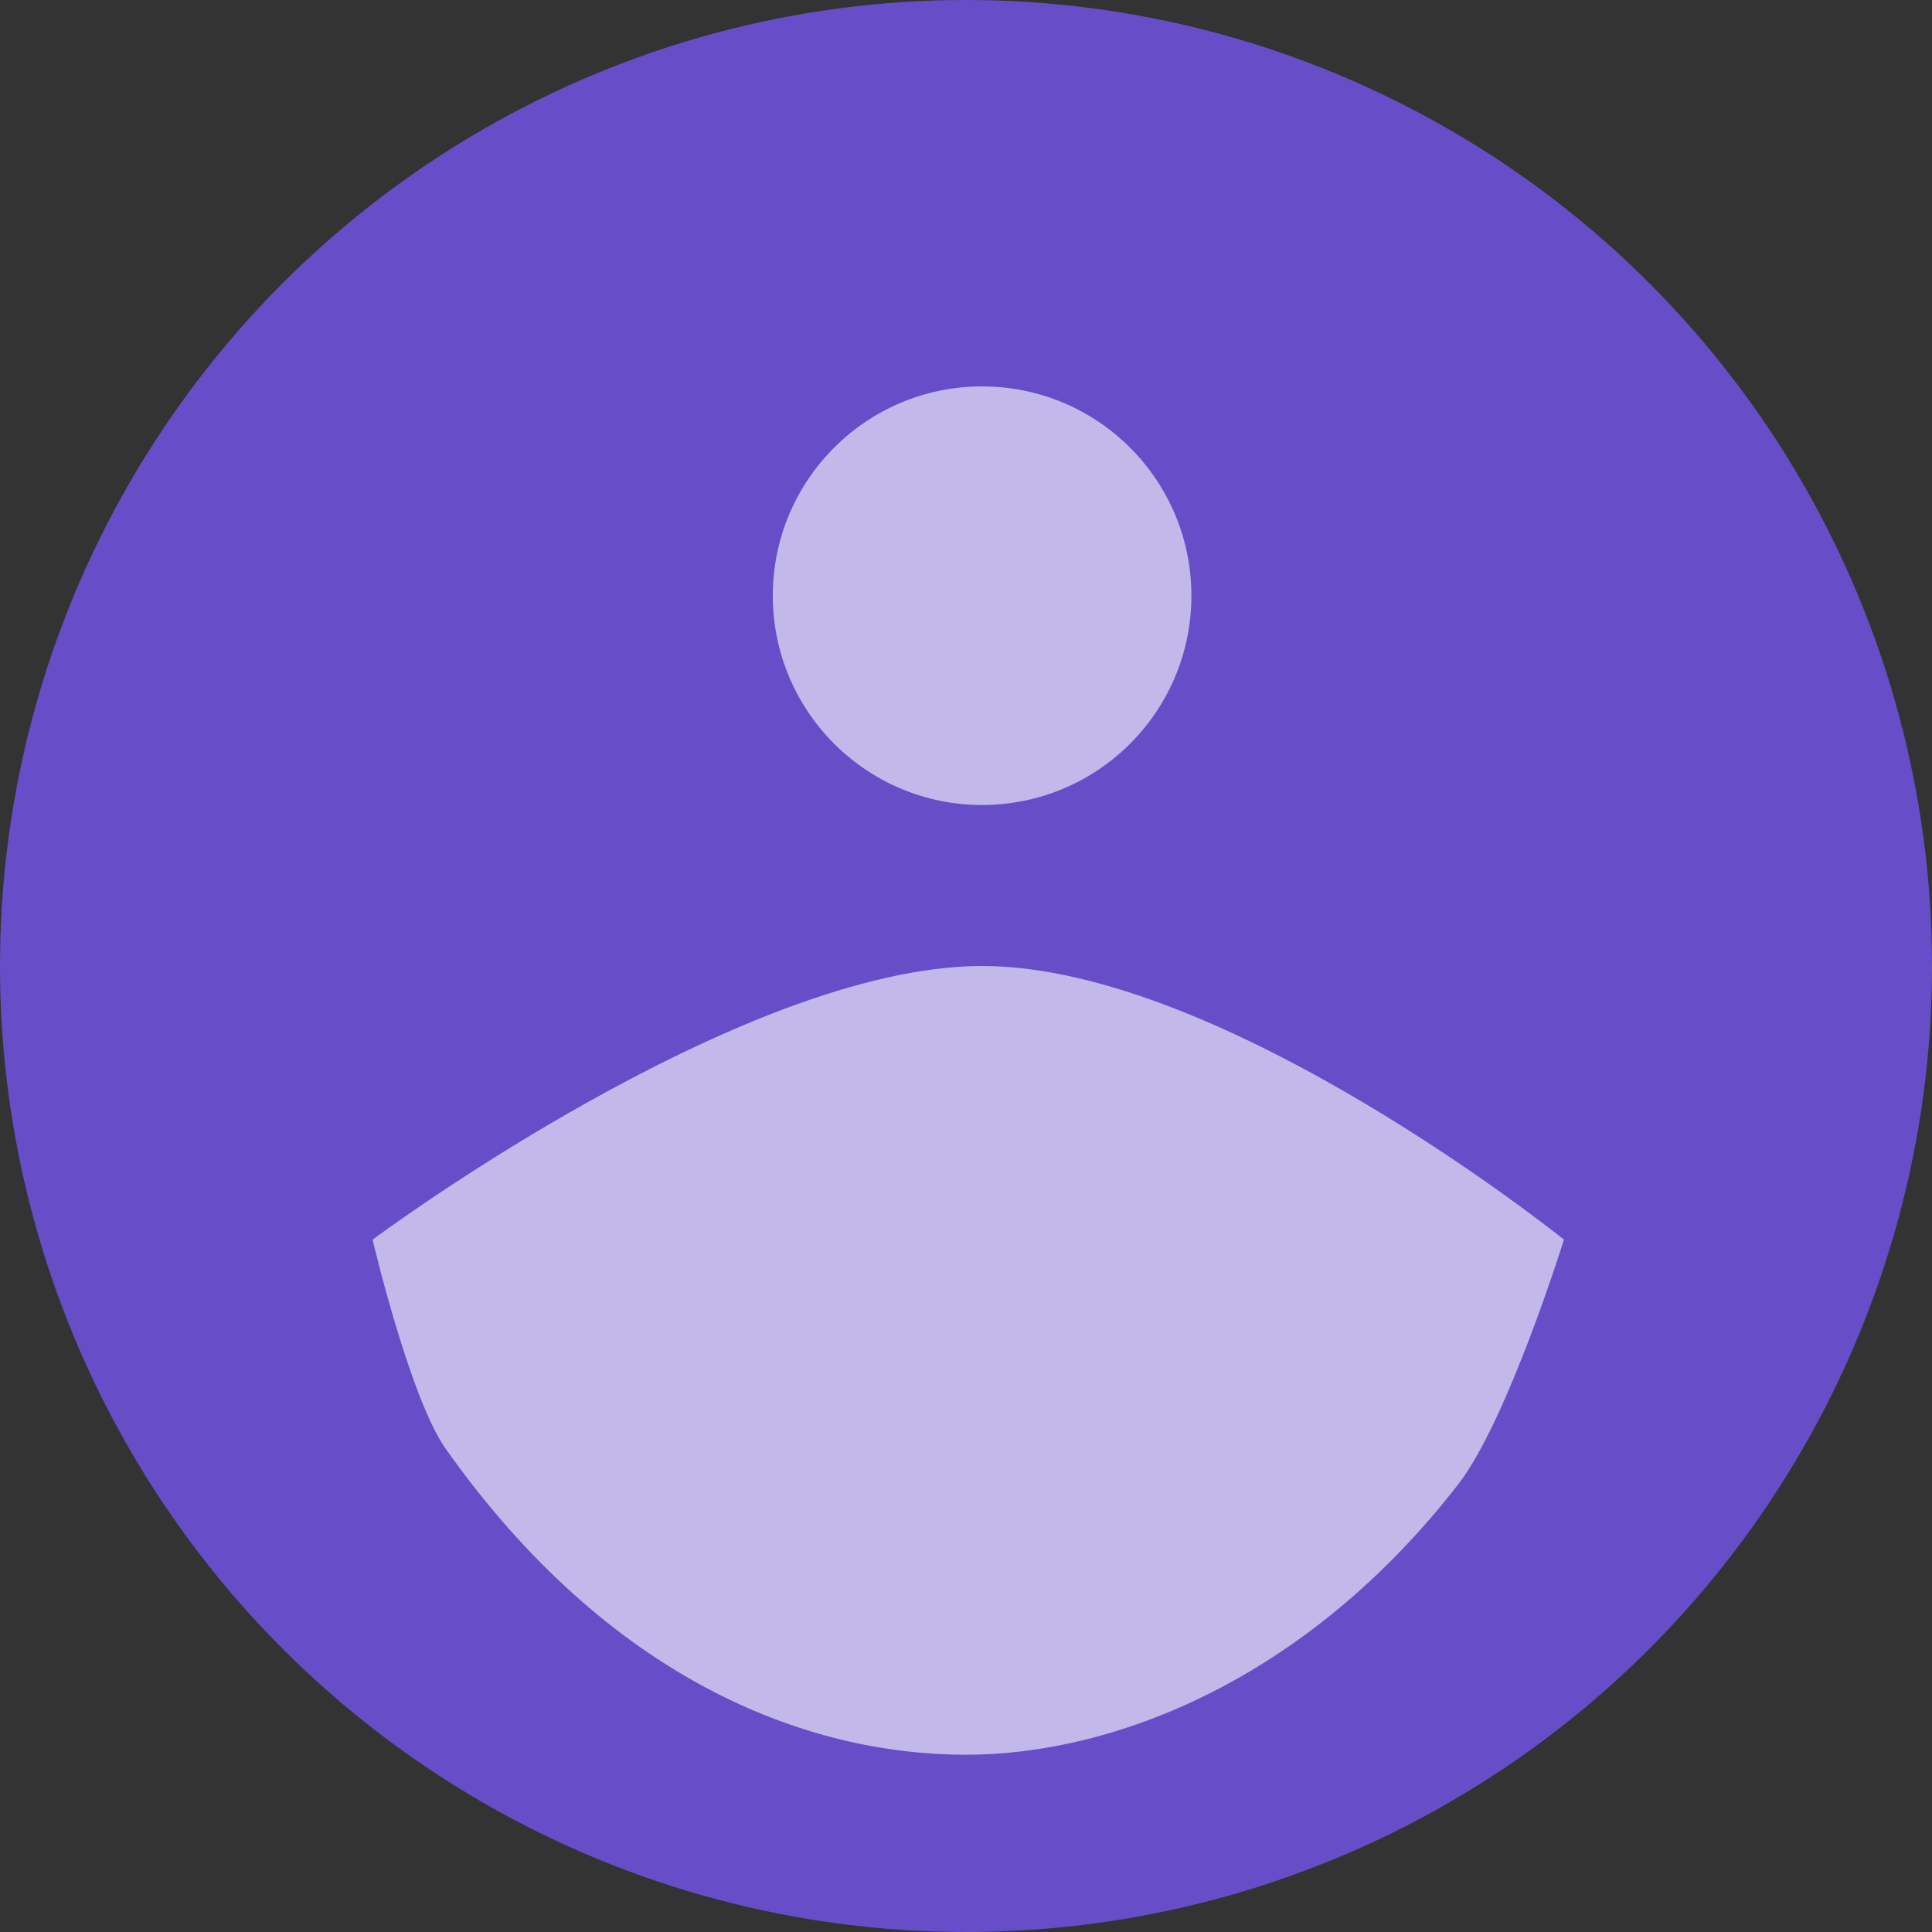 <svg width="60" height="60" viewBox="0 0 60 60" fill="none" xmlns="http://www.w3.org/2000/svg">
<rect x="0" y="0" width="60" height="60" fill="#333333" stroke="none"/>
<circle cx="30" cy="30" r="30" fill="#674EC8"/>
<circle cx="30.5" cy="18.5" r="6.5" fill="white" fill-opacity="0.6"/>
<path fill-rule="evenodd" clip-rule="evenodd" d="M11.571 38.498C11.571 38.498 12.727 43.42 13.846 45C18.913 52.155 25.023 54.495 30 54.495C34.587 54.495 40.57 52.174 45.288 46.095C46.819 44.122 48.57 38.498 48.57 38.498C48.57 38.498 38.016 30 30.5 30C22.983 30 11.571 38.498 11.571 38.498Z" fill="white" fill-opacity="0.6"/>
</svg>
